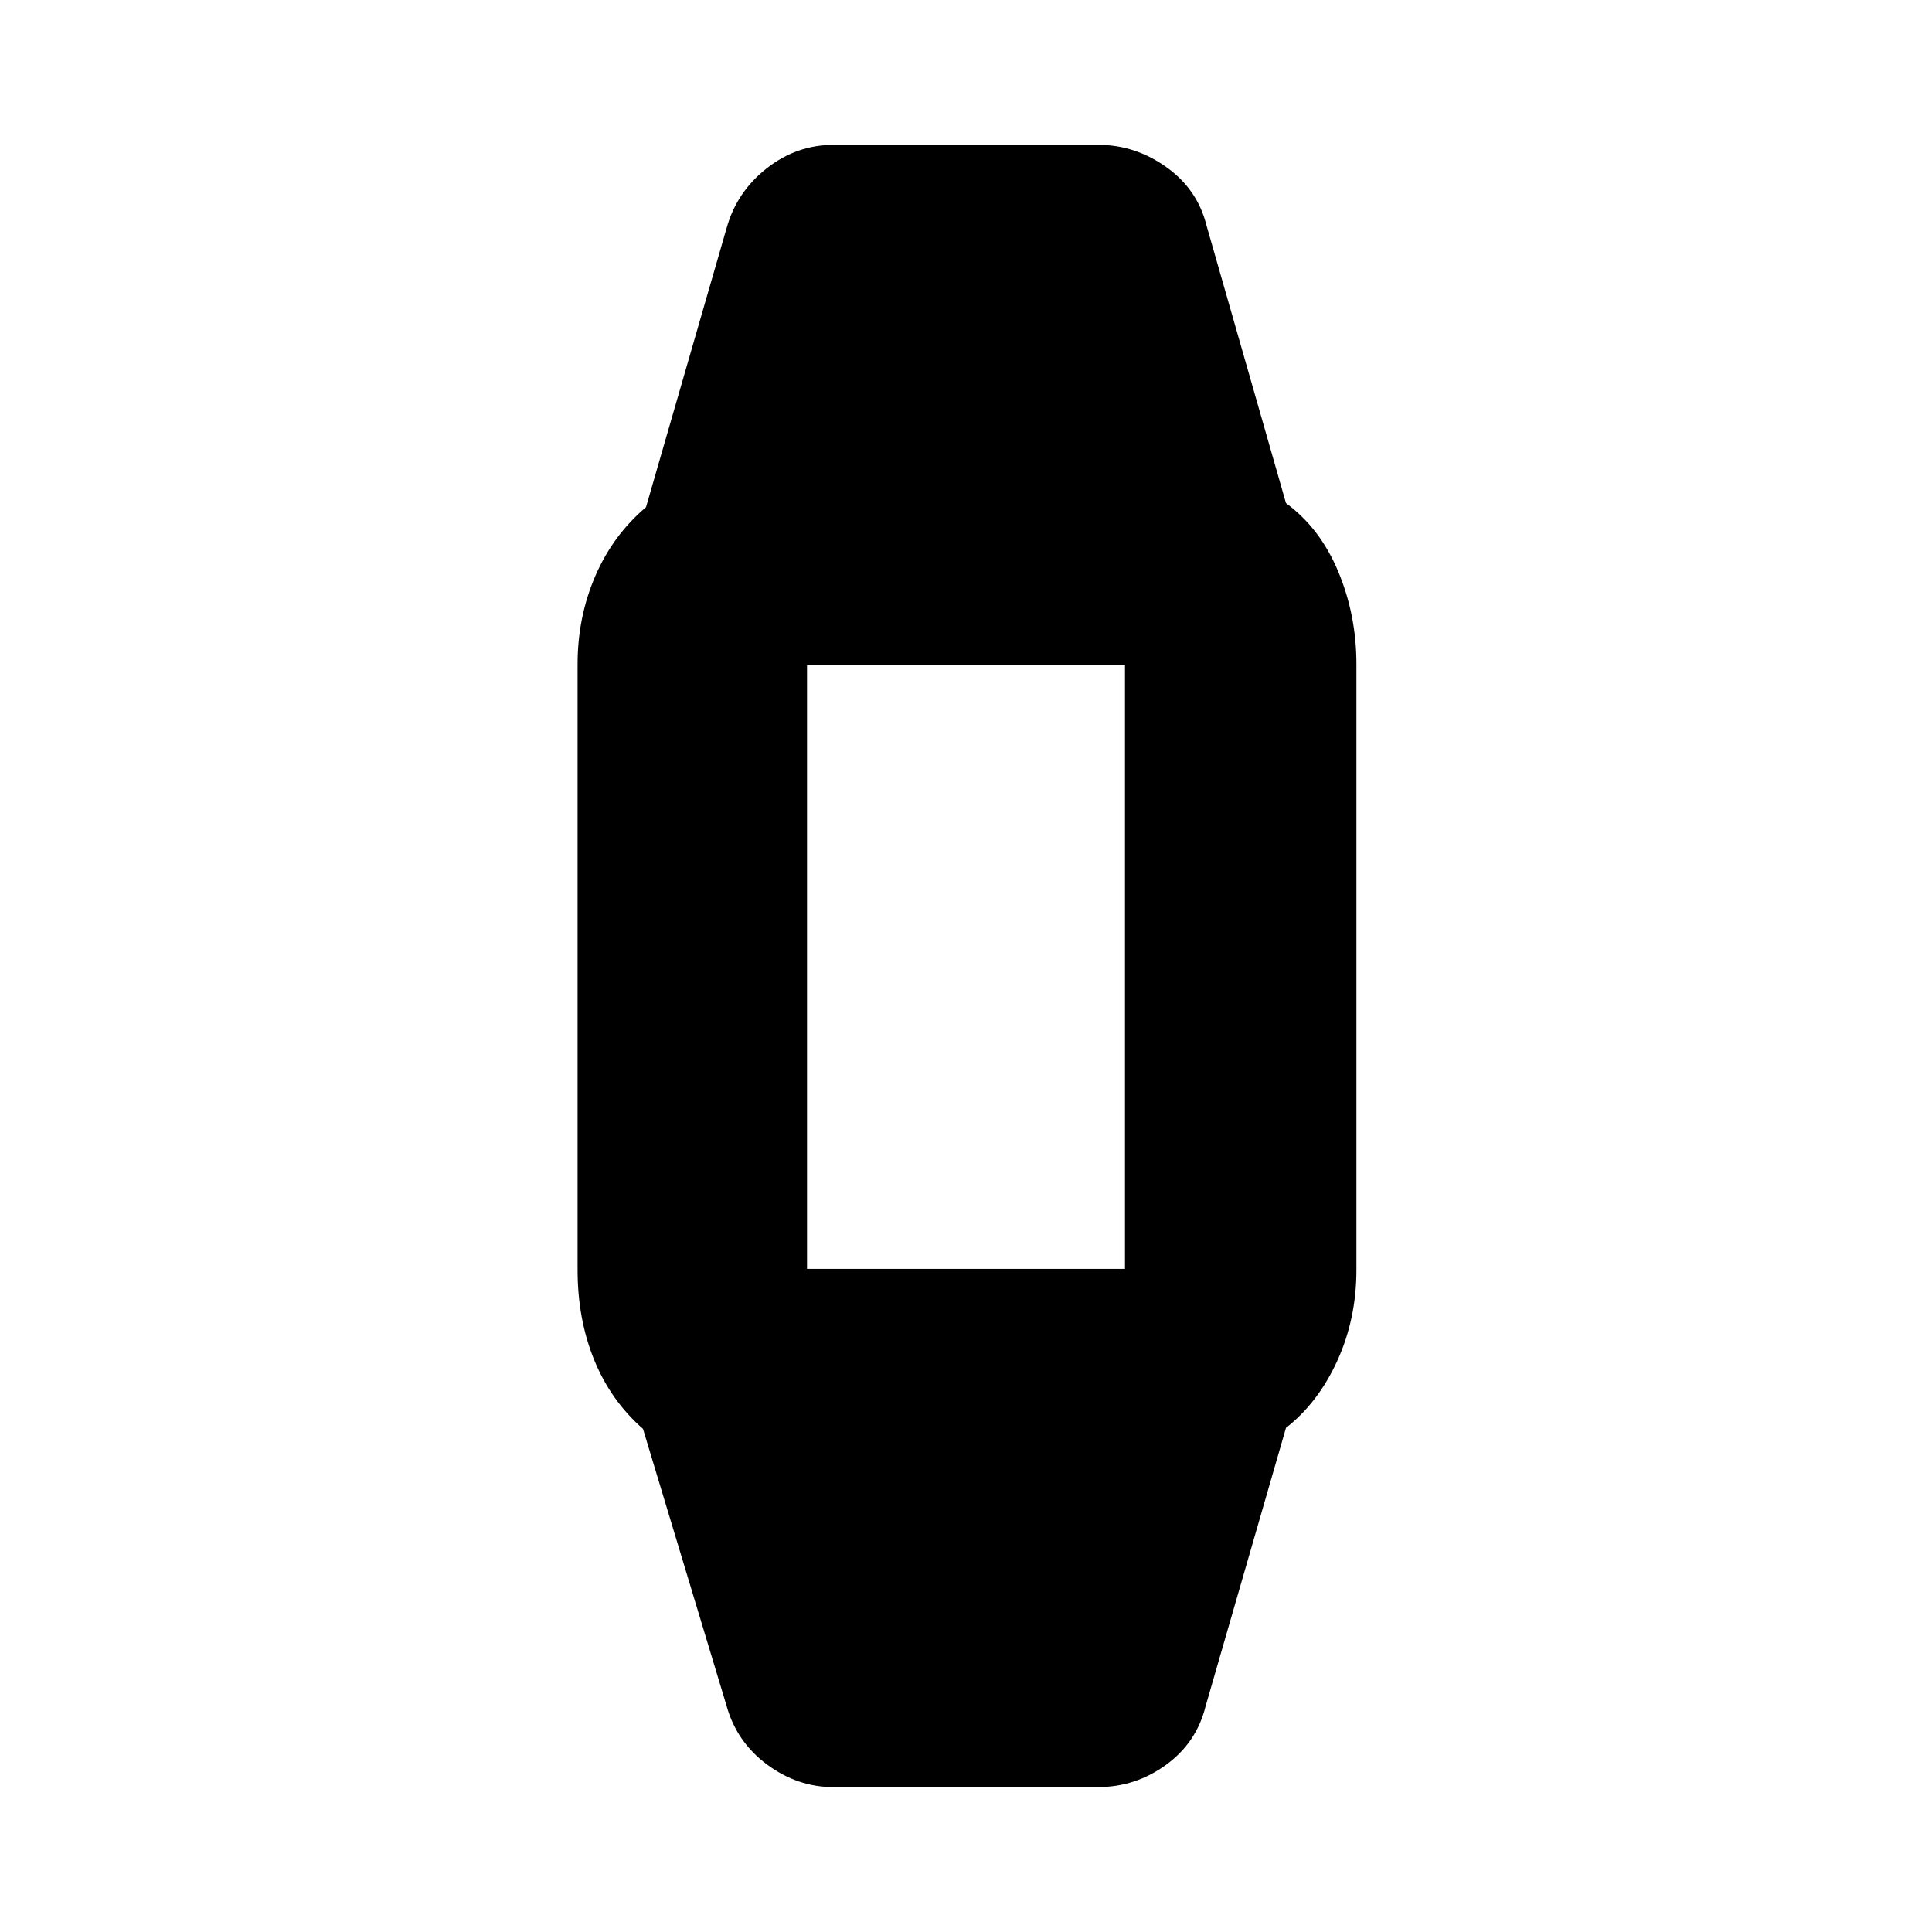 <svg xmlns="http://www.w3.org/2000/svg" height="20" viewBox="0 -960 960 960" width="20"><path d="M414-72q-17.71 0-32.86-11.21Q365.99-94.43 361-112.5L319.5-250q-16-14-24.25-34.25T287-329v-301q0-23.32 8.75-43.66Q304.5-694 321-708l40-138.5q4.99-18.07 19.89-29.79Q395.79-888 414-888h132q18 0 33.5 11t20 29L639-710q17 12.5 26 34.09 9 21.59 9 45.91v301q0 24.32-9.5 45.16Q655-263 639-250.5L599-112q-4.5 18-19.68 29-15.17 11-33.74 11H414Zm-19.5-257.5h171.02q-3.52 0-5.02 1.65-1.5 1.65-1.5 4.85v-313q0 3.2 1.65 4.85 1.65 1.65 4.85 1.65H394.48q3.52 0 5.02-1.65 1.5-1.65 1.5-4.85v313q0-3.2-1.65-4.85-1.65-1.65-4.85-1.65Z"/></svg>